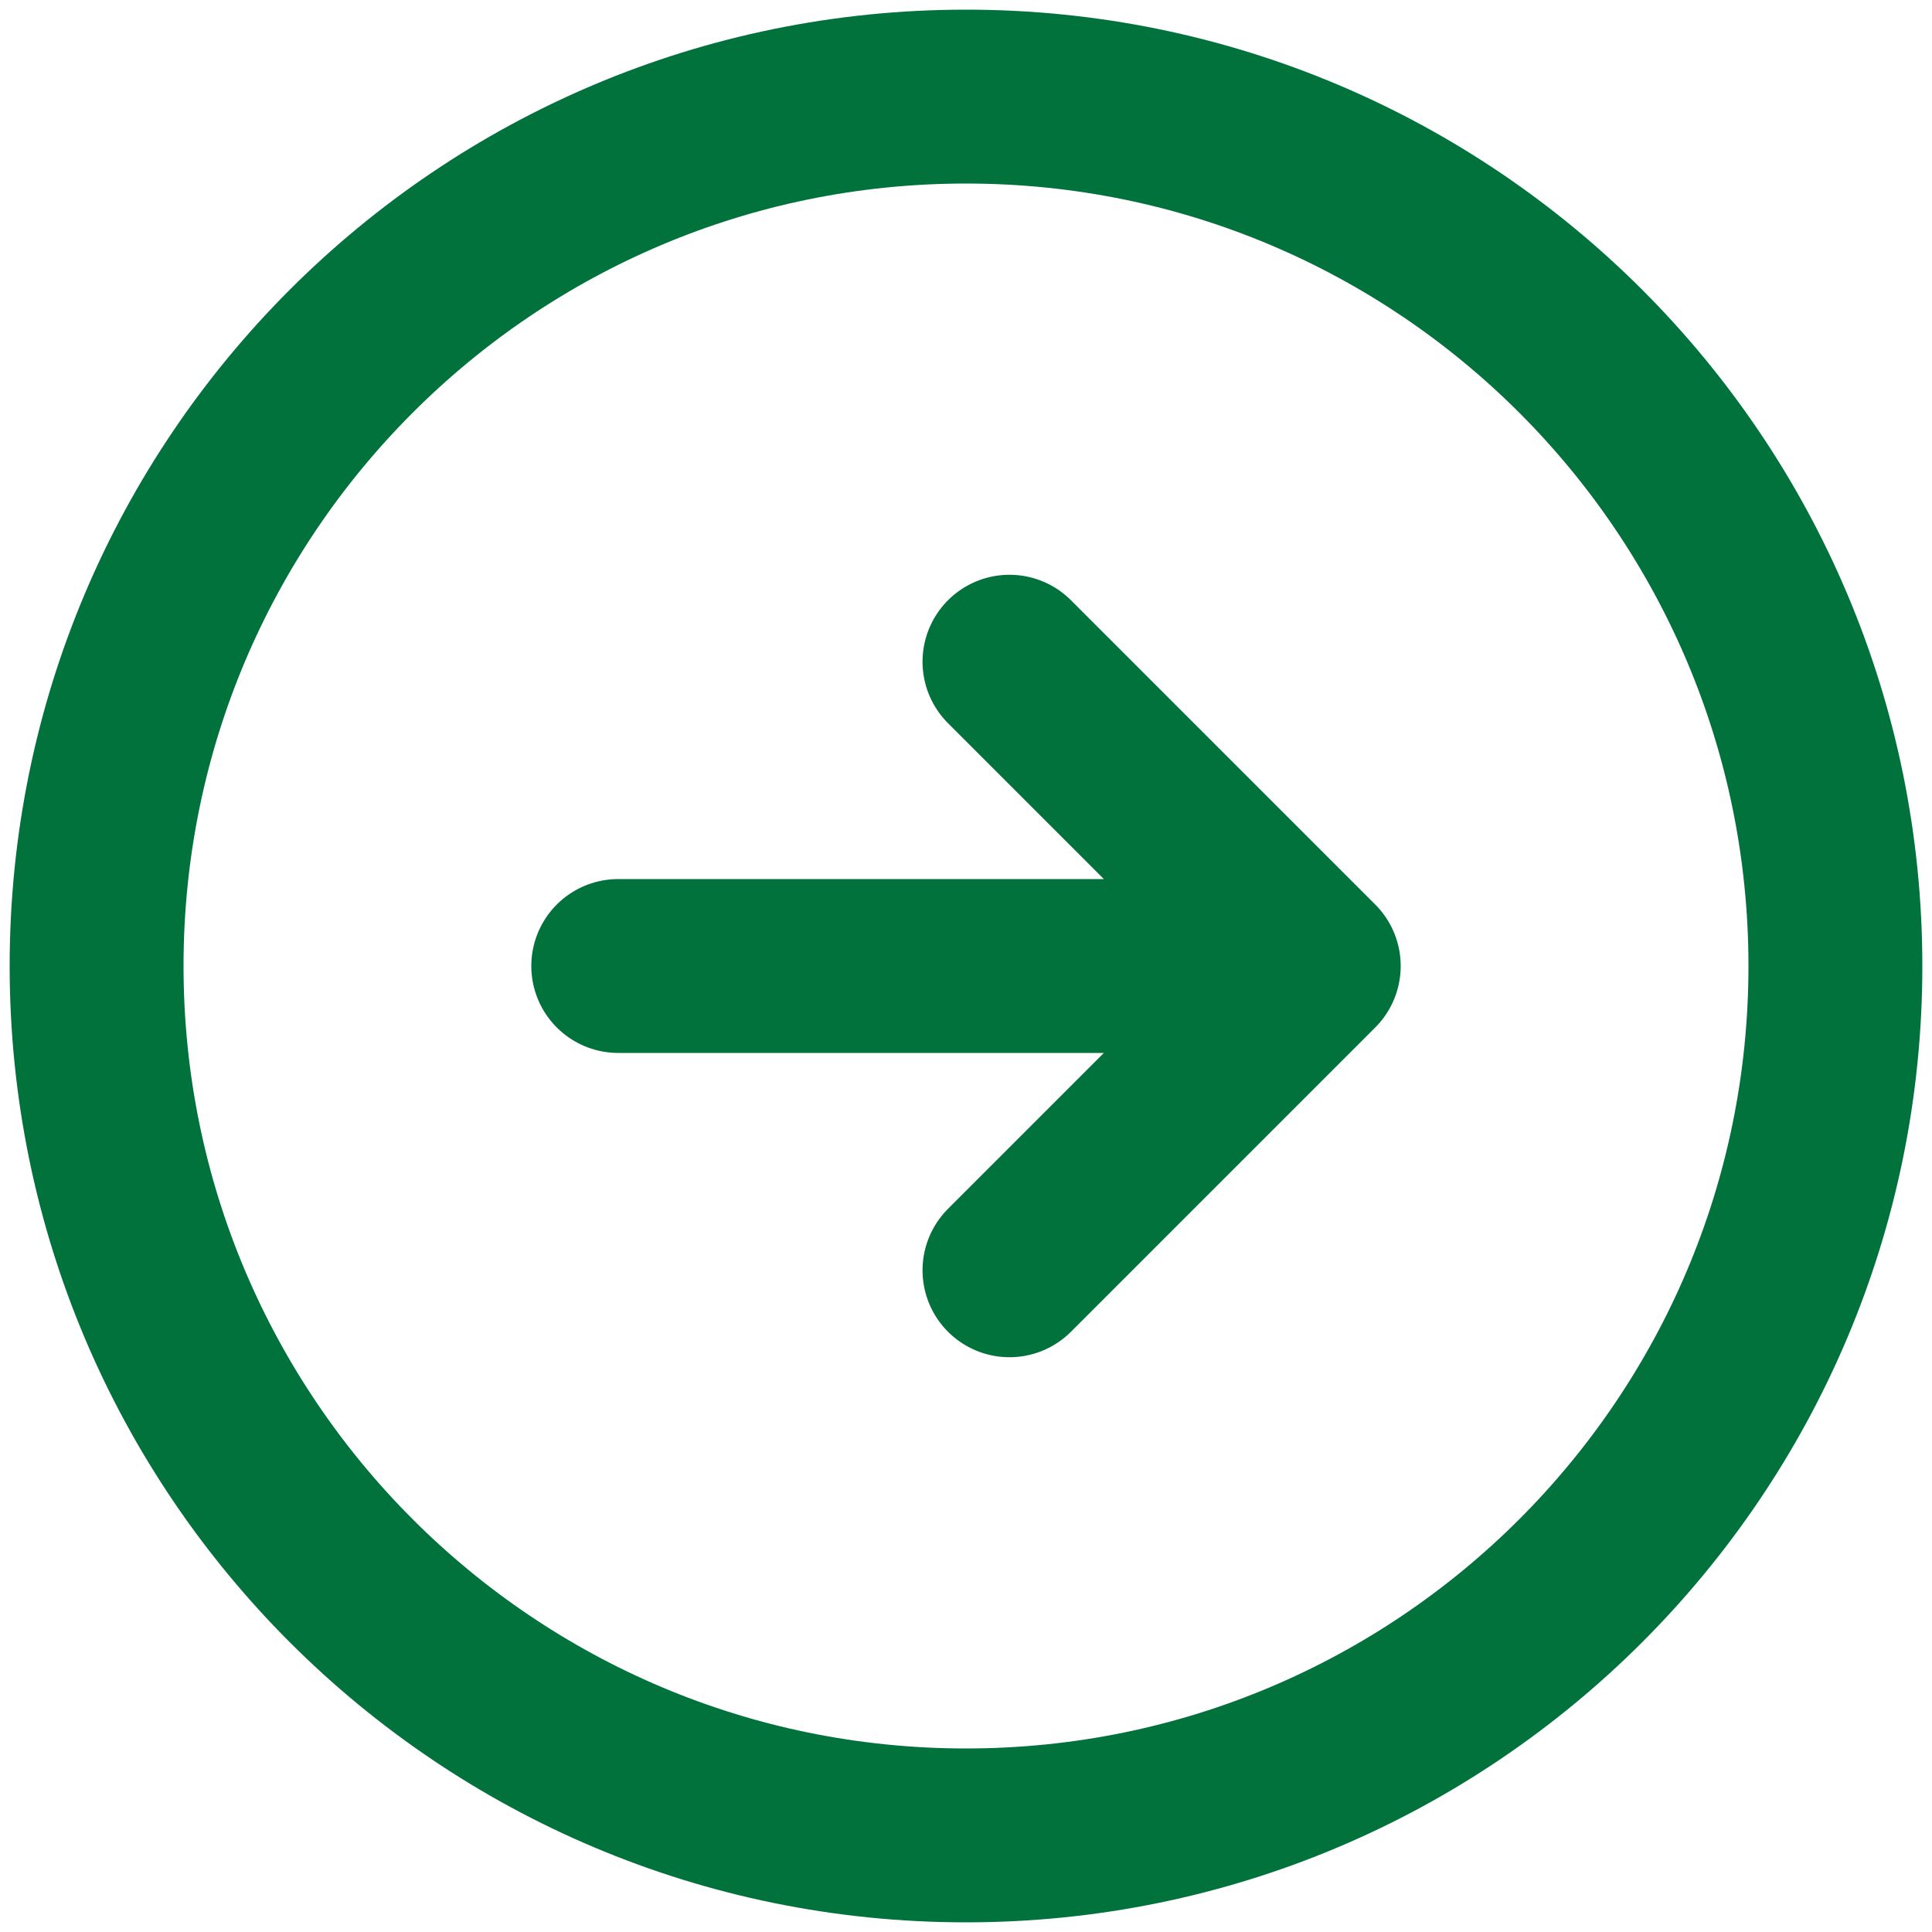 <svg width="20" height="20" viewBox="0 0 20 20" fill="none" xmlns="http://www.w3.org/2000/svg">
<path d="M6.4 10L13.6 10M13.6 10L10.45 6.85M13.6 10L10.45 13.15" stroke="#01723C" stroke-width="1.8" stroke-linecap="round" stroke-linejoin="round"/>
<path d="M10 19C14.97 19 19 14.97 19 10C19 5.029 14.97 1 10 1C5.029 1 1 5.029 1 10C1 14.97 5.029 19 10 19Z" stroke="#01723C" stroke-width="1.8" stroke-linecap="round" stroke-linejoin="round"/>
</svg>
